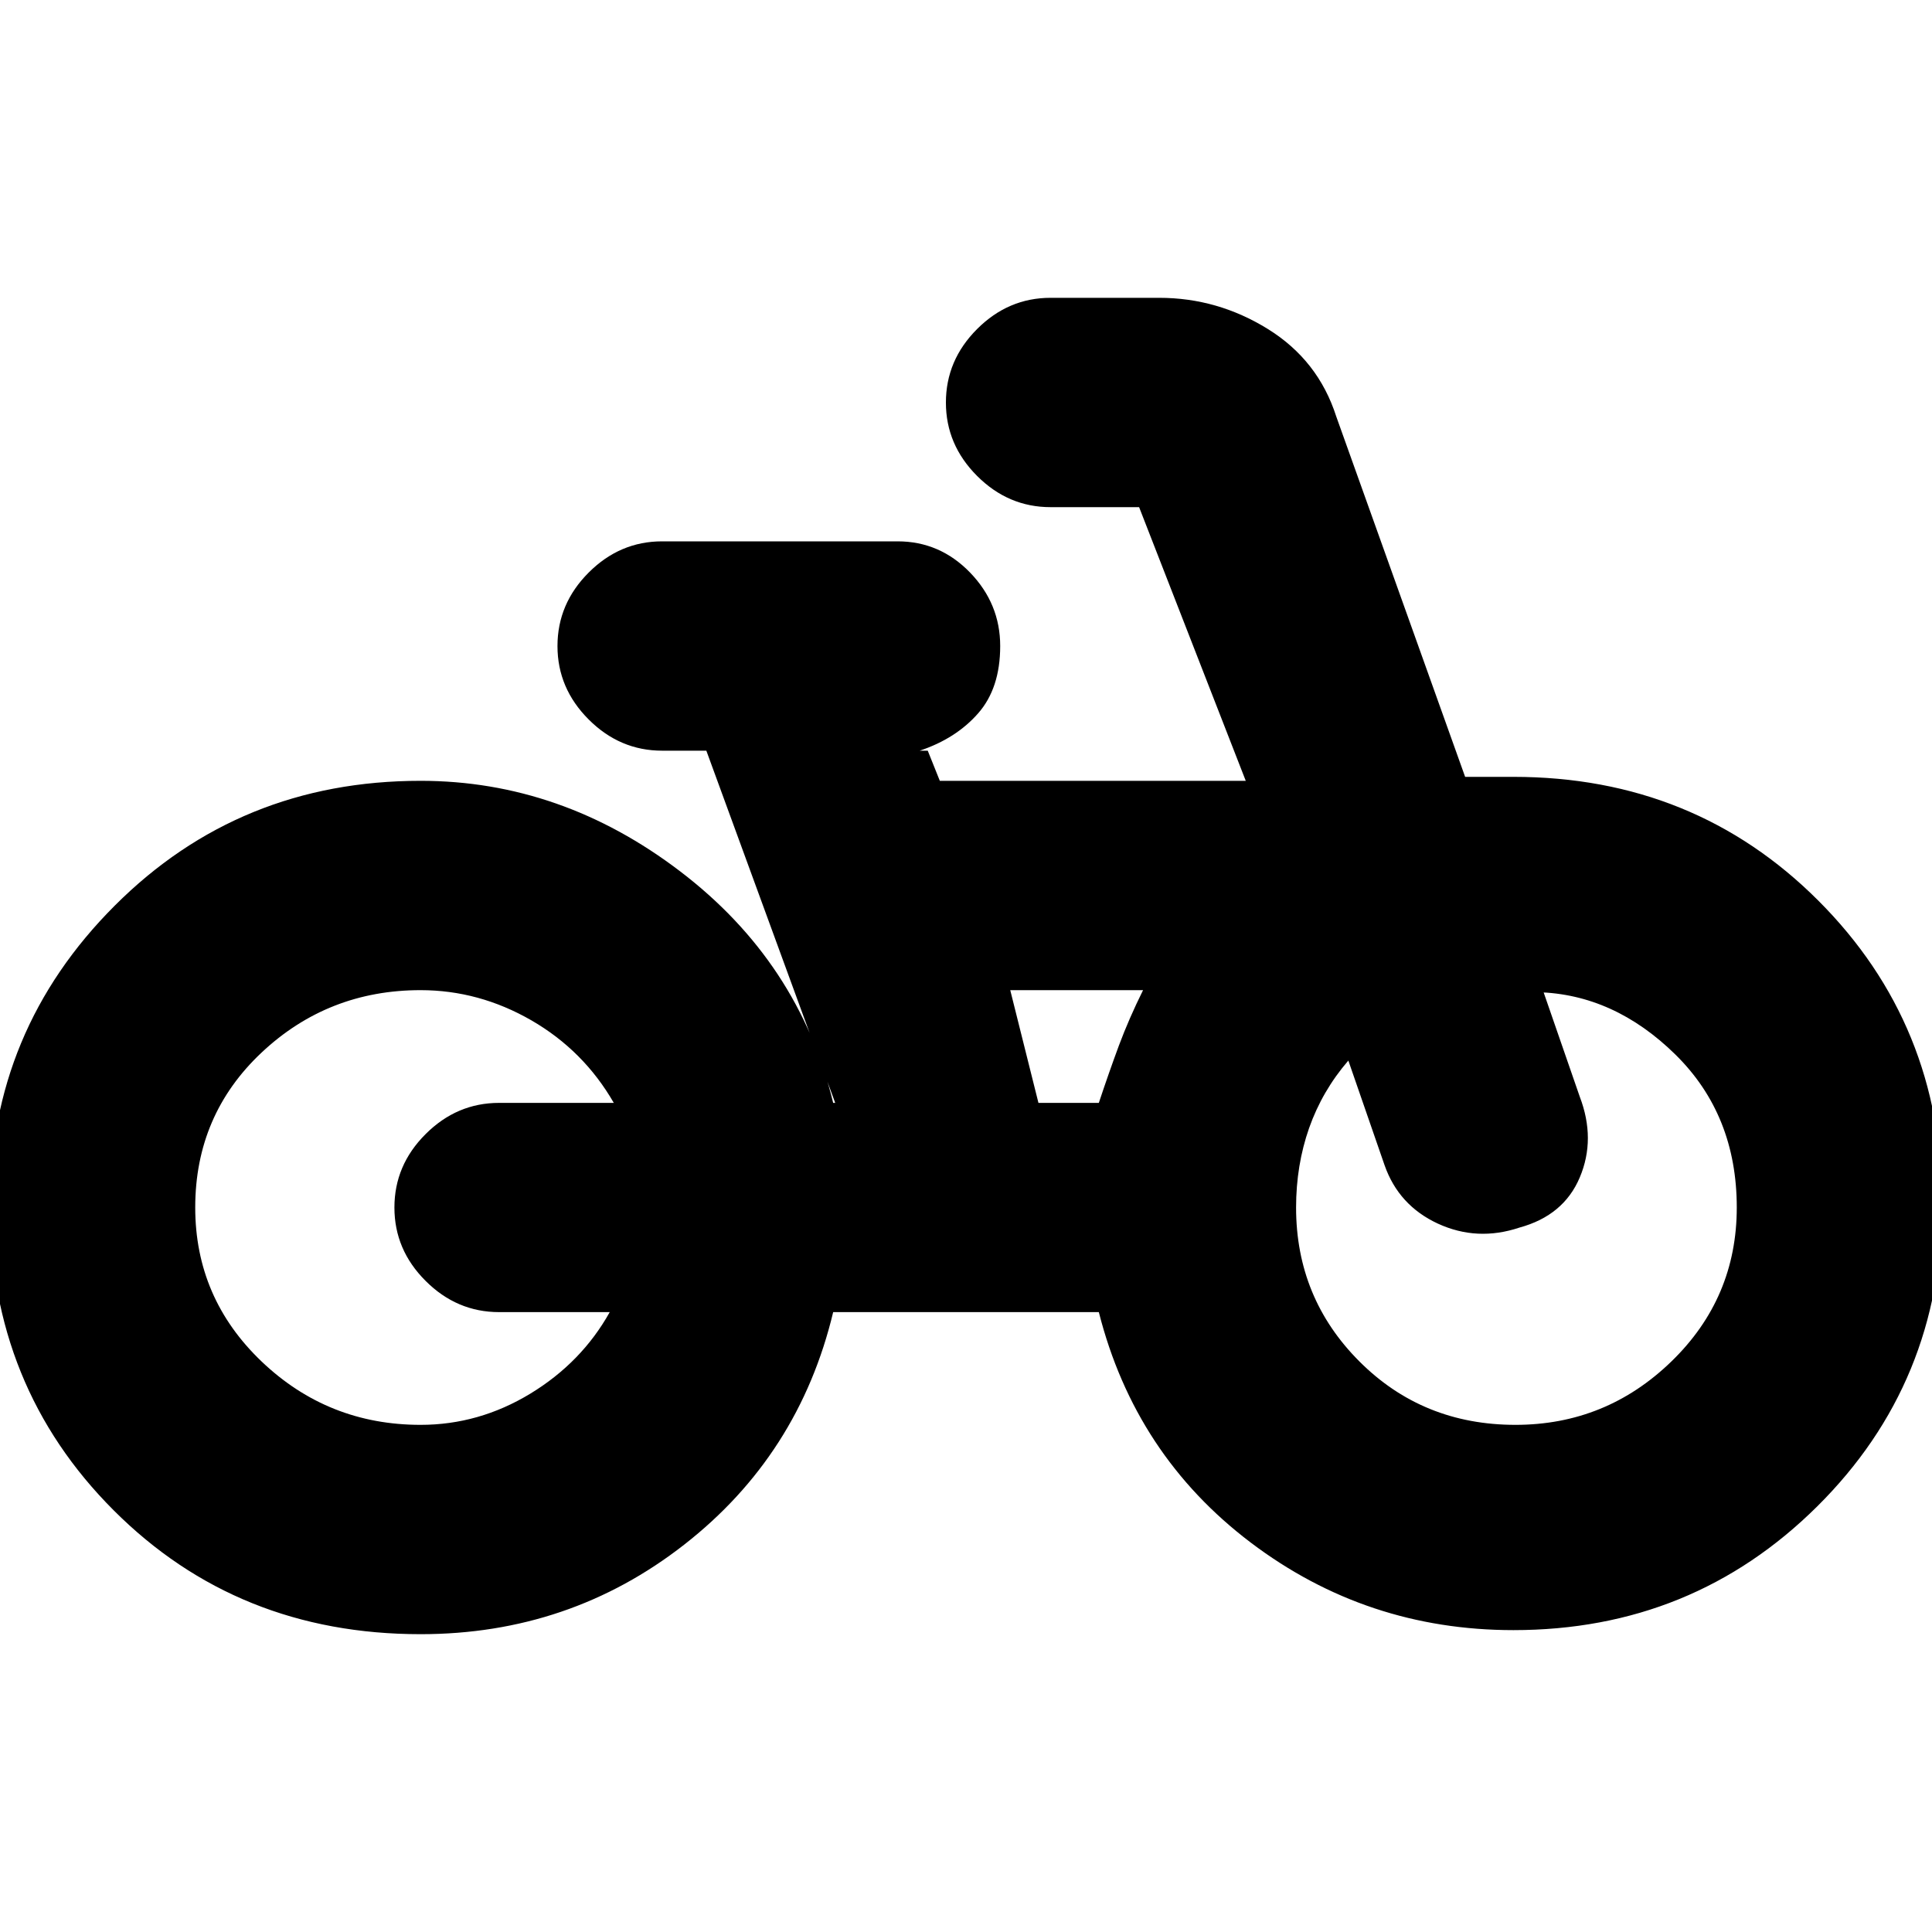 <svg xmlns="http://www.w3.org/2000/svg" height="20" width="20"><path d="M4.354 16.917Q2.458 16.917 1.177 15.635Q-0.104 14.354 -0.104 12.479Q-0.104 10.667 1.188 9.375Q2.479 8.083 4.354 8.083Q5.812 8.083 7.042 9.021Q8.271 9.958 8.625 11.417H8.646L7.312 7.771H6.854Q6.417 7.771 6.094 7.448Q5.771 7.125 5.771 6.688Q5.771 6.25 6.094 5.927Q6.417 5.604 6.854 5.604H9.292Q9.729 5.604 10.042 5.927Q10.354 6.25 10.354 6.688Q10.354 7.125 10.125 7.385Q9.896 7.646 9.521 7.771H9.604L9.729 8.083H12.896L11.792 5.25Q11.792 5.25 11.792 5.25Q11.792 5.25 11.792 5.25H10.875Q10.438 5.25 10.115 4.927Q9.792 4.604 9.792 4.167Q9.792 3.729 10.115 3.406Q10.438 3.083 10.875 3.083H12Q12.604 3.083 13.125 3.406Q13.646 3.729 13.833 4.312L15.167 8.042H15.667Q17.542 8.042 18.823 9.323Q20.104 10.604 20.104 12.458Q20.104 14.312 18.812 15.594Q17.521 16.875 15.667 16.875Q14.146 16.875 12.948 15.969Q11.75 15.062 11.375 13.583H8.625Q8.271 15.062 7.083 15.99Q5.896 16.917 4.354 16.917ZM4.354 14.75Q4.958 14.75 5.49 14.427Q6.021 14.104 6.312 13.583H5.167Q4.729 13.583 4.406 13.26Q4.083 12.938 4.083 12.5Q4.083 12.062 4.406 11.74Q4.729 11.417 5.167 11.417H6.354Q6.042 10.875 5.5 10.562Q4.958 10.25 4.354 10.25Q3.396 10.25 2.708 10.896Q2.021 11.542 2.021 12.5Q2.021 13.438 2.708 14.094Q3.396 14.75 4.354 14.75ZM10.75 11.417H11.375Q11.479 11.104 11.583 10.823Q11.688 10.542 11.833 10.25H10.458ZM15.688 14.75Q16.625 14.75 17.302 14.094Q17.979 13.438 17.979 12.5Q17.979 11.542 17.344 10.917Q16.708 10.292 15.917 10.271Q15.958 10.271 15.948 10.271Q15.938 10.271 15.979 10.271L16.354 11.354Q16.521 11.792 16.354 12.188Q16.188 12.583 15.729 12.708Q15.292 12.854 14.885 12.667Q14.479 12.479 14.333 12.062L13.958 10.979Q13.688 11.292 13.552 11.677Q13.417 12.062 13.417 12.5Q13.417 13.438 14.073 14.094Q14.729 14.75 15.688 14.75Z"/></svg>